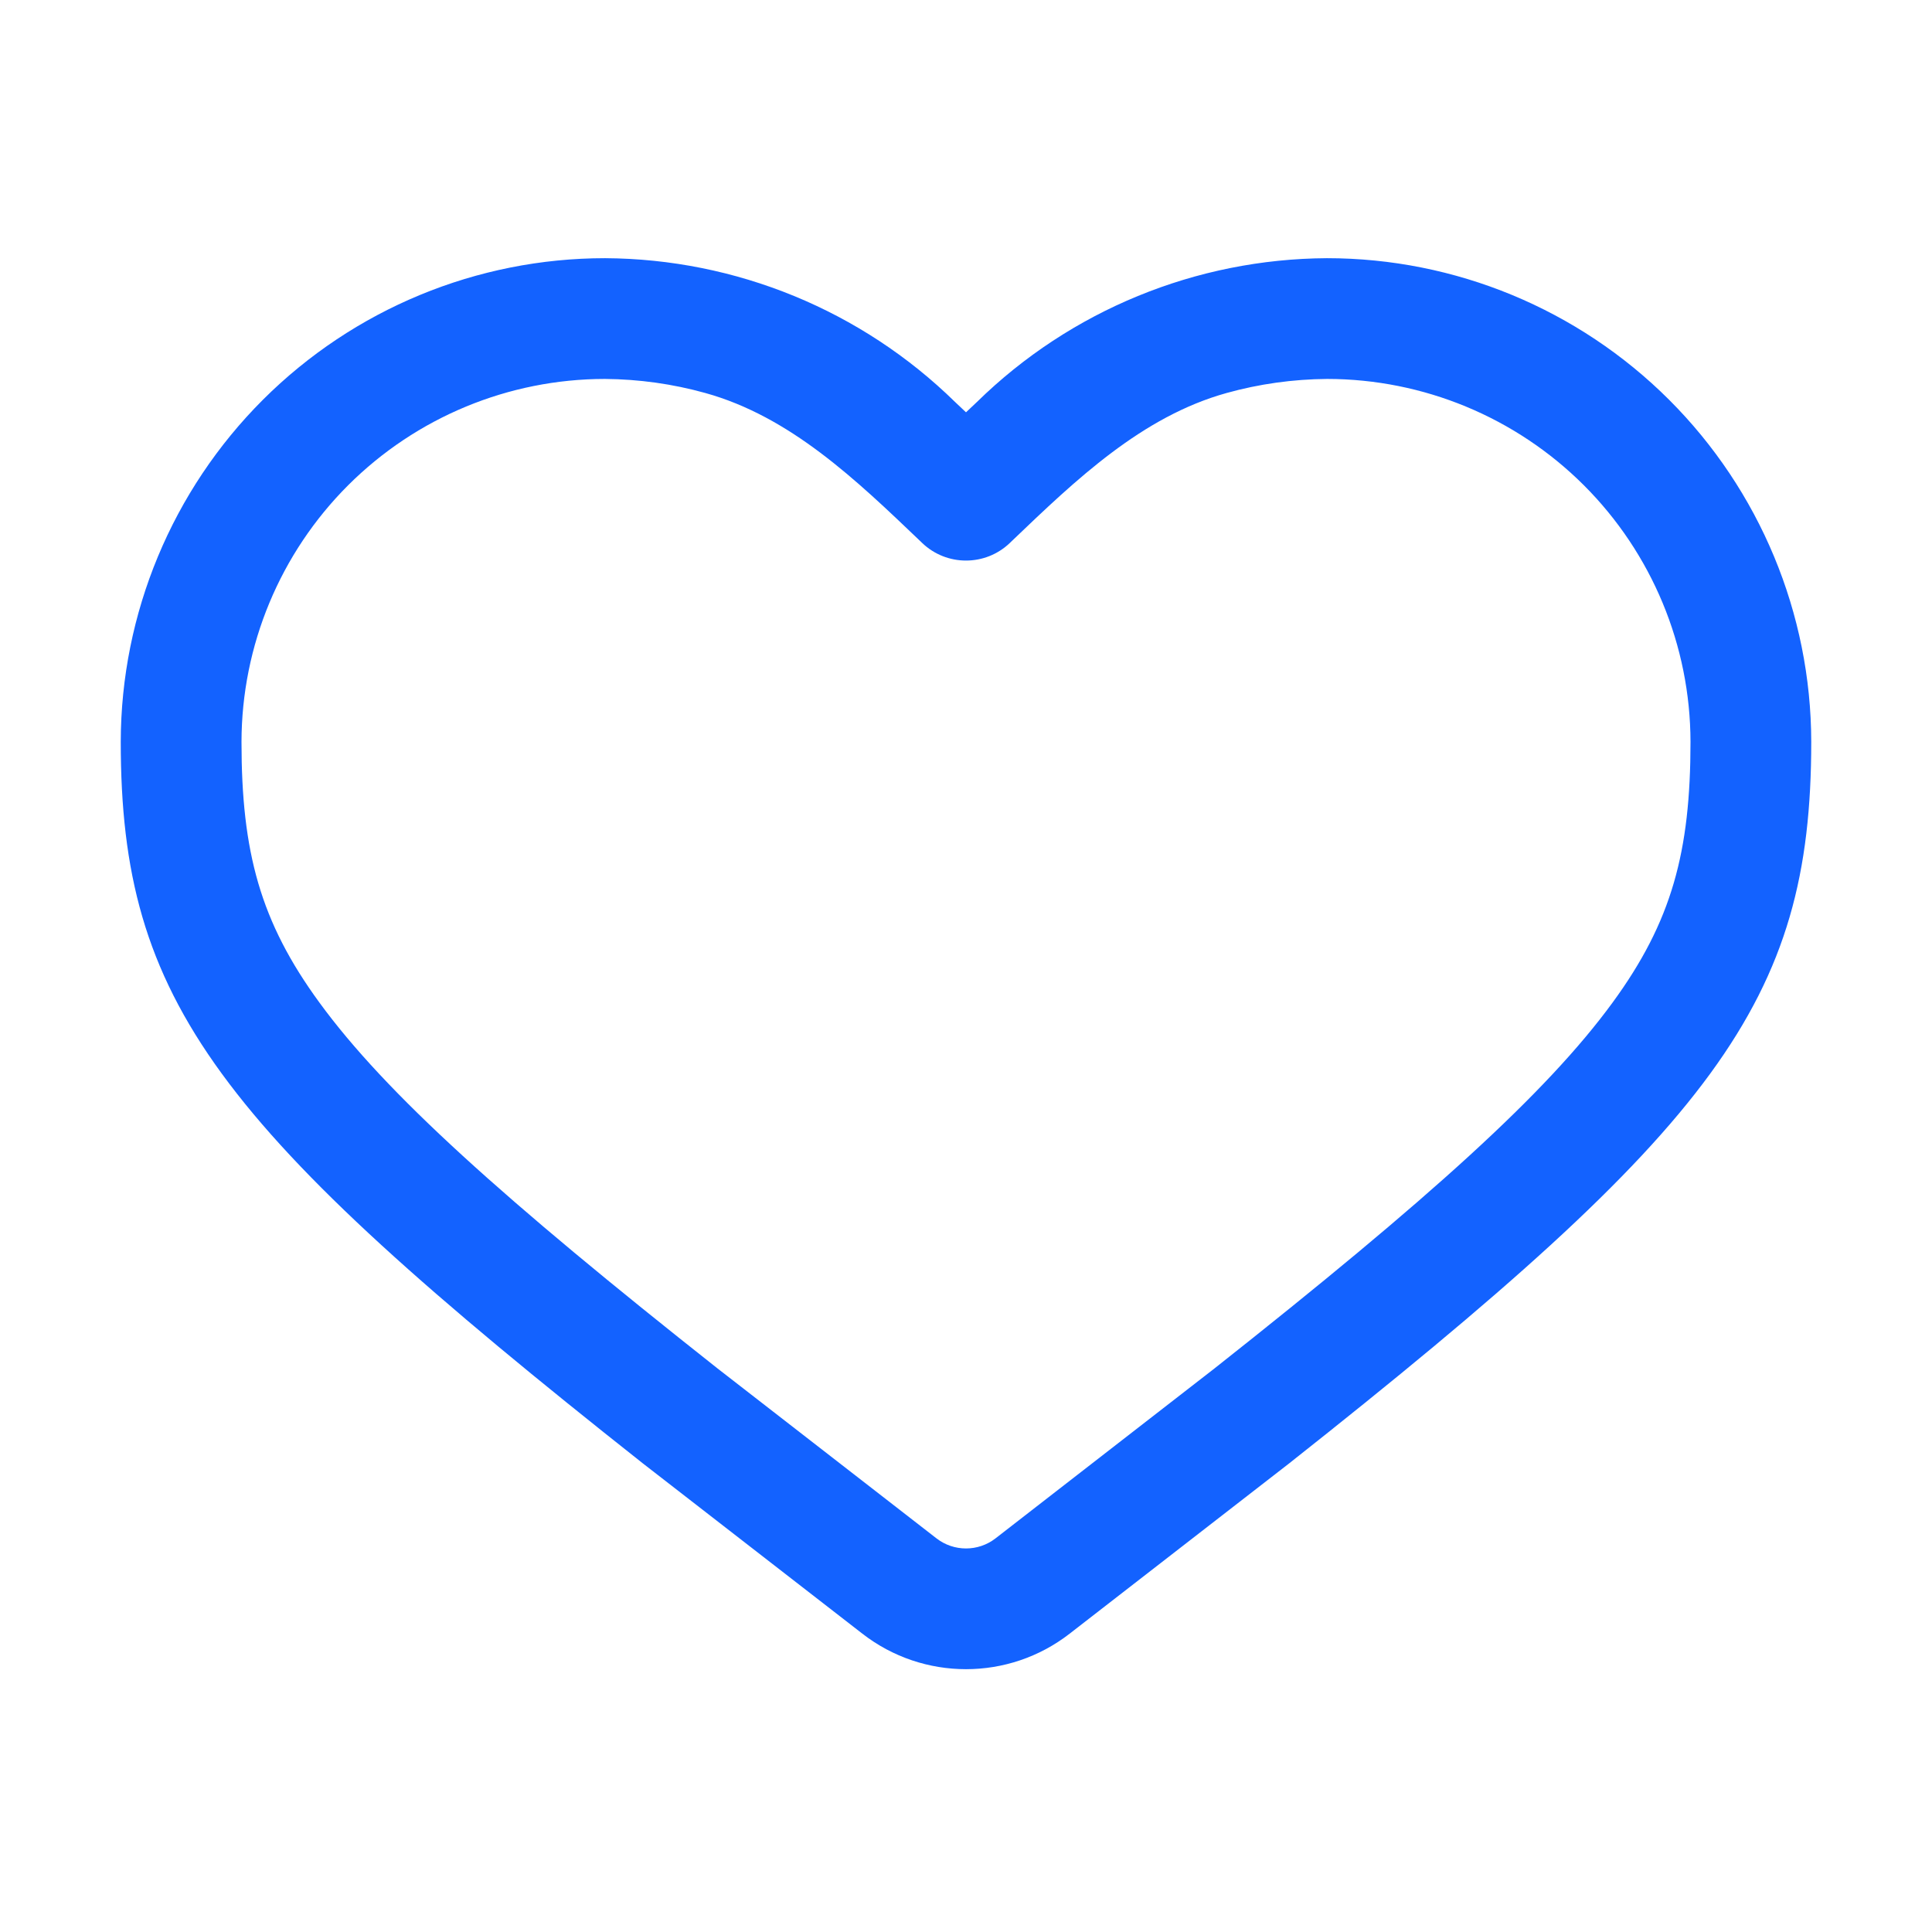 <svg width="22" height="22" viewBox="0 0 22 22" fill="none" xmlns="http://www.w3.org/2000/svg">
	<path fill-rule="evenodd" clip-rule="evenodd" d="M15.11 2.94C16.571 2.94 17.972 3.52 19.006 4.552C20.04 5.585 20.622 6.985 20.625 8.446C20.625 11.41 19.537 12.825 14.677 16.666L12.18 18.603C11.486 19.142 10.514 19.142 9.82 18.603L7.323 16.666C2.463 12.825 1.375 11.41 1.375 8.446C1.378 6.985 1.96 5.585 2.994 4.552C4.028 3.52 5.429 2.94 6.89 2.94C8.38 2.948 9.81 3.534 10.875 4.577L11 4.695L11.125 4.577C12.19 3.534 13.62 2.948 15.11 2.94ZM10.473 6.156L10.501 6.183C10.78 6.45 11.22 6.45 11.499 6.183L11.527 6.156C12.251 5.463 13.003 4.743 13.968 4.475C14.338 4.372 14.723 4.318 15.113 4.315C16.209 4.316 17.259 4.751 18.035 5.525C18.811 6.3 19.248 7.351 19.25 8.447C19.25 9.7 19.037 10.494 18.363 11.416C17.61 12.447 16.271 13.653 13.829 15.583L11.337 17.517C11.139 17.671 10.861 17.671 10.663 17.517L8.171 15.583C5.729 13.653 4.389 12.447 3.637 11.416C2.963 10.494 2.75 9.701 2.75 8.447C2.752 7.351 3.189 6.3 3.965 5.525C4.741 4.751 5.791 4.316 6.887 4.315C7.277 4.318 7.661 4.372 8.031 4.475C8.997 4.743 9.748 5.463 10.473 6.156Z" fill="#1362FF"/>
</svg>
